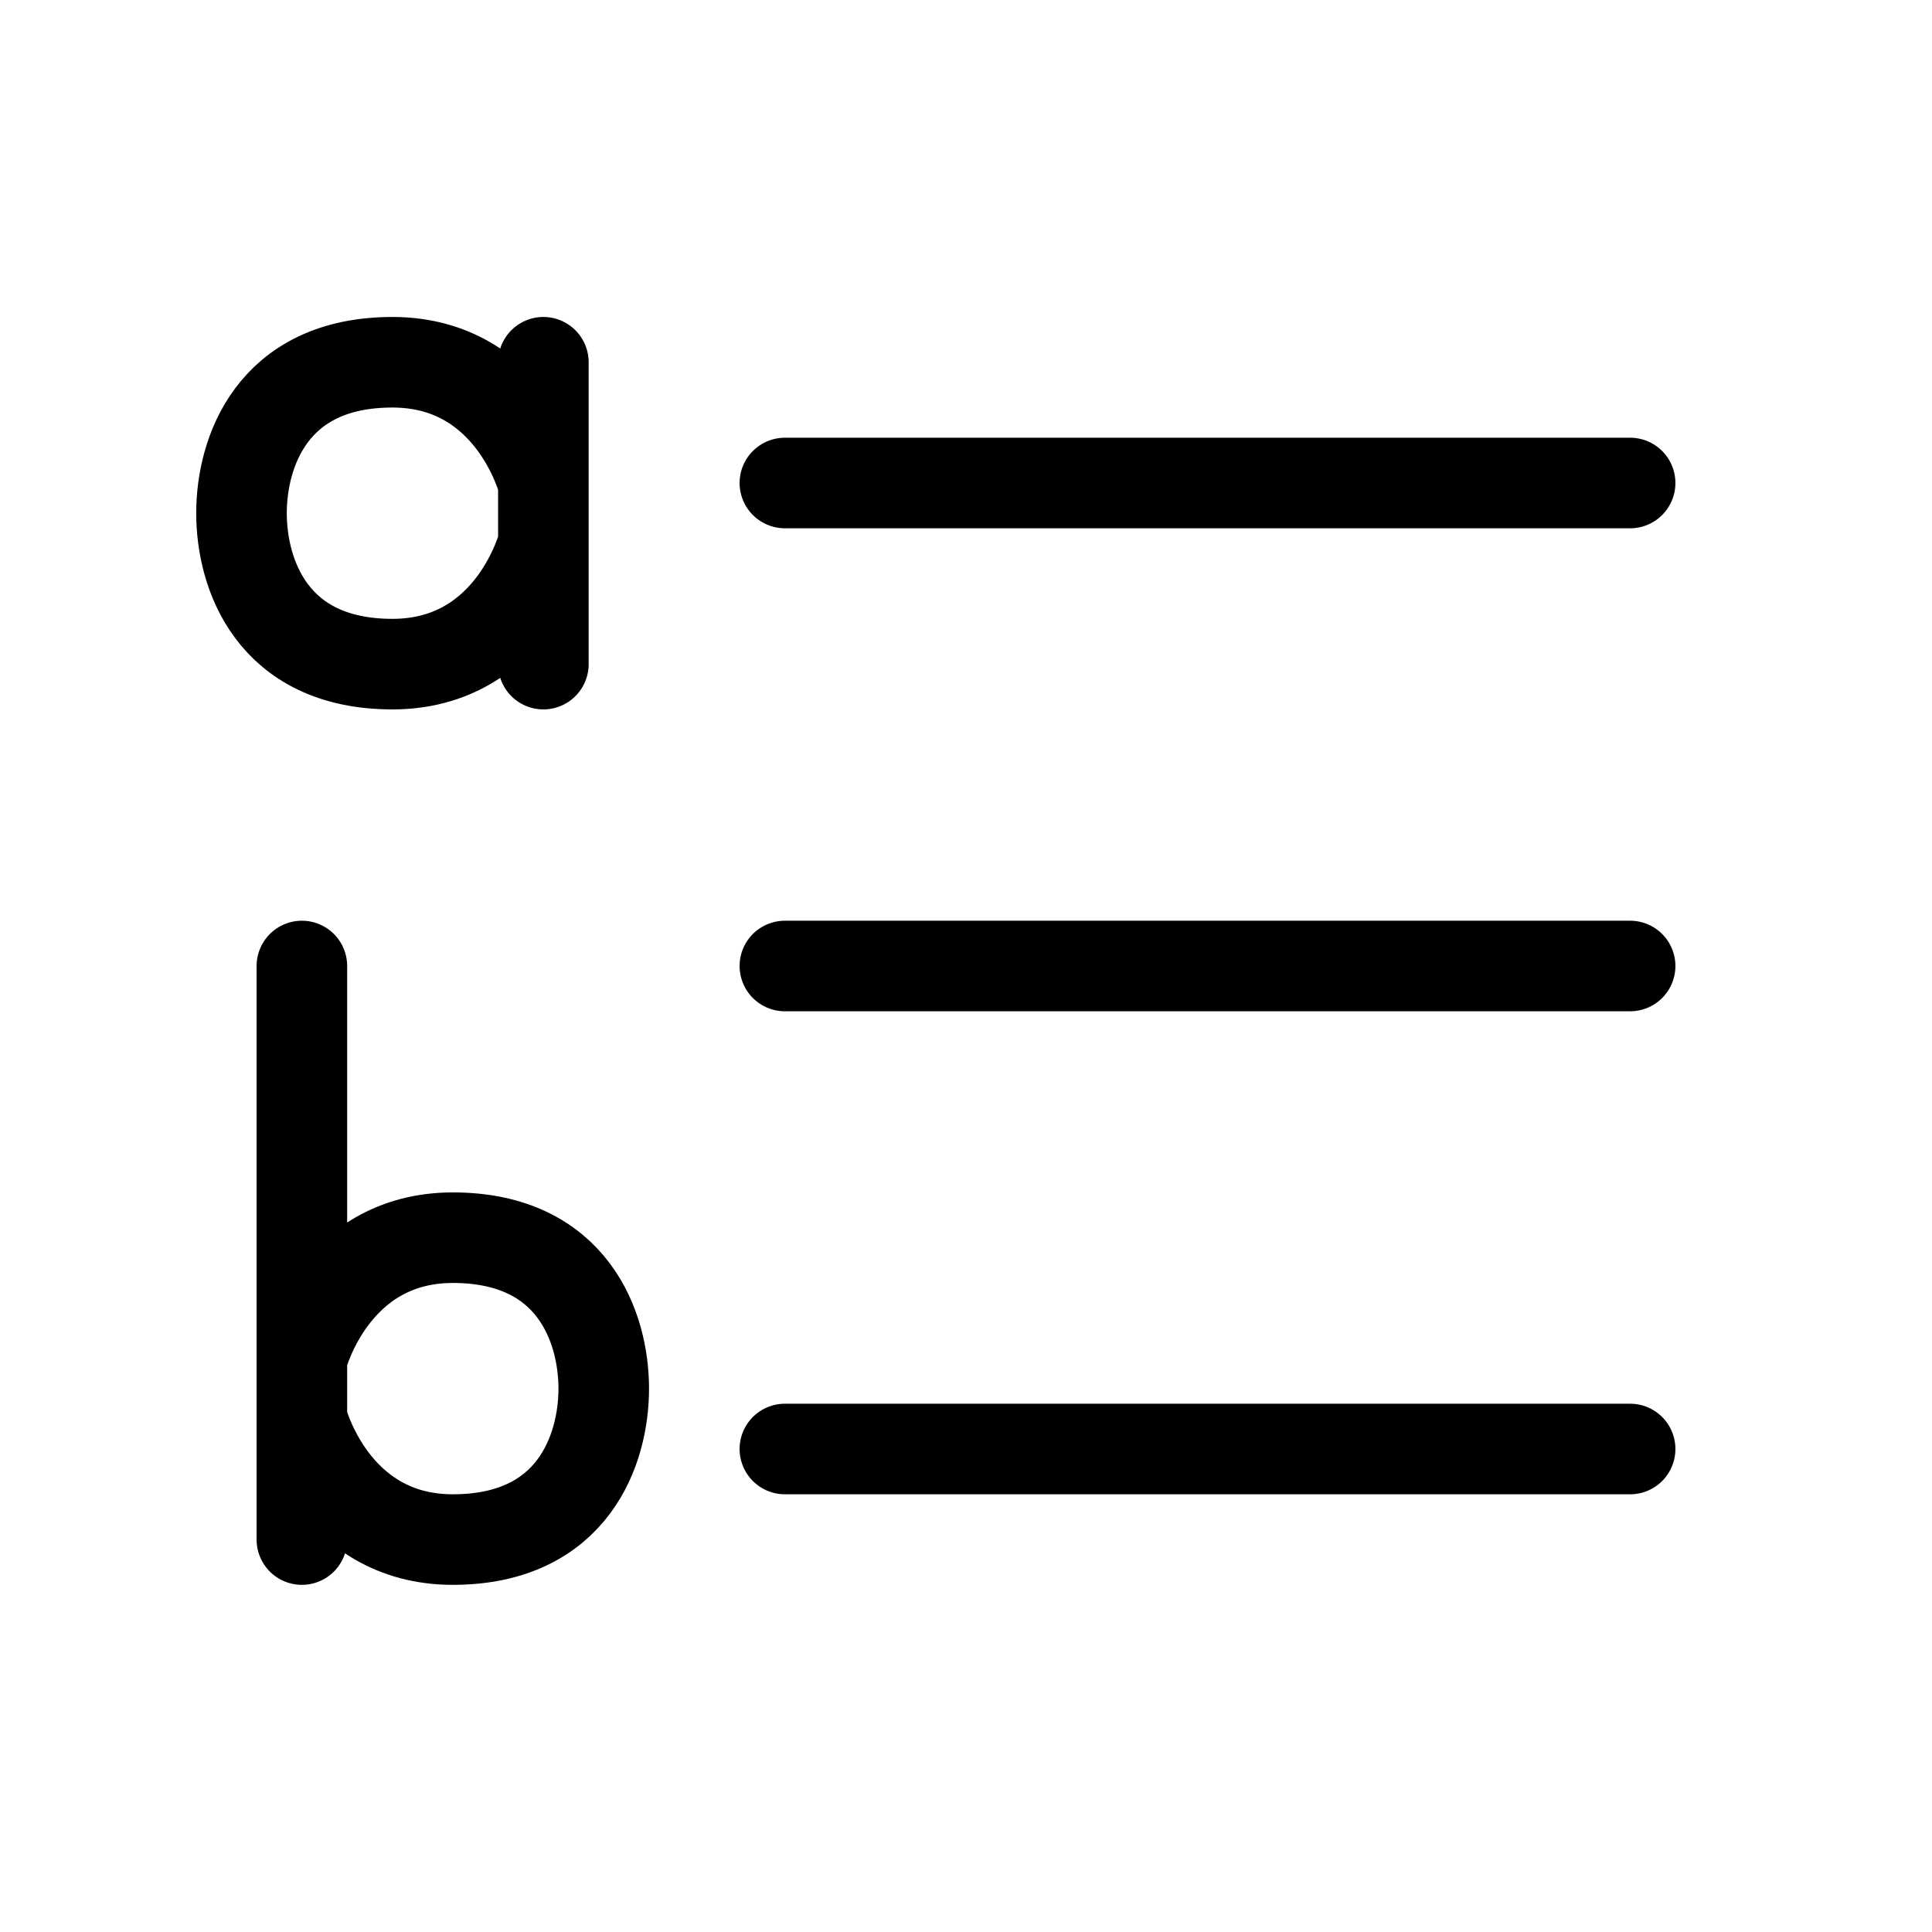 <svg width="32" height="32" viewBox="0 0 32 32" fill="none" xmlns="http://www.w3.org/2000/svg">
<g clip-path="url(#clip0_3406_83134)">
<path d="M13 16H27" stroke="black" stroke-width="1.5" stroke-linecap="round" stroke-linejoin="round"/>
<path d="M13 8H27" stroke="black" stroke-width="1.5" stroke-linecap="round" stroke-linejoin="round"/>
<path d="M13 24H27" stroke="black" stroke-width="1.5" stroke-linecap="round" stroke-linejoin="round"/>
<path d="M9 8C9 8 8.5 6 6.5 6C4.5 6 4 7.5 4 8.5C4 9.5 4.5 11 6.5 11C8.5 11 9 9 9 9M9 9V6M9 9V11" stroke="black" stroke-width="1.5" stroke-linecap="round"/>
<path d="M5 22.5C5 22.5 5.5 20.5 7.5 20.5C9.5 20.5 10 22 10 23C10 24 9.5 25.5 7.5 25.5C5.5 25.5 5 23.5 5 23.5M5 23.5V16M5 23.5V25.5" stroke="black" stroke-width="1.5" stroke-linecap="round"/>
</g>
<defs>
<clipPath id="clip0_3406_83134">
<rect width="32" height="32" fill="white"/>
</clipPath>
</defs>
</svg>
